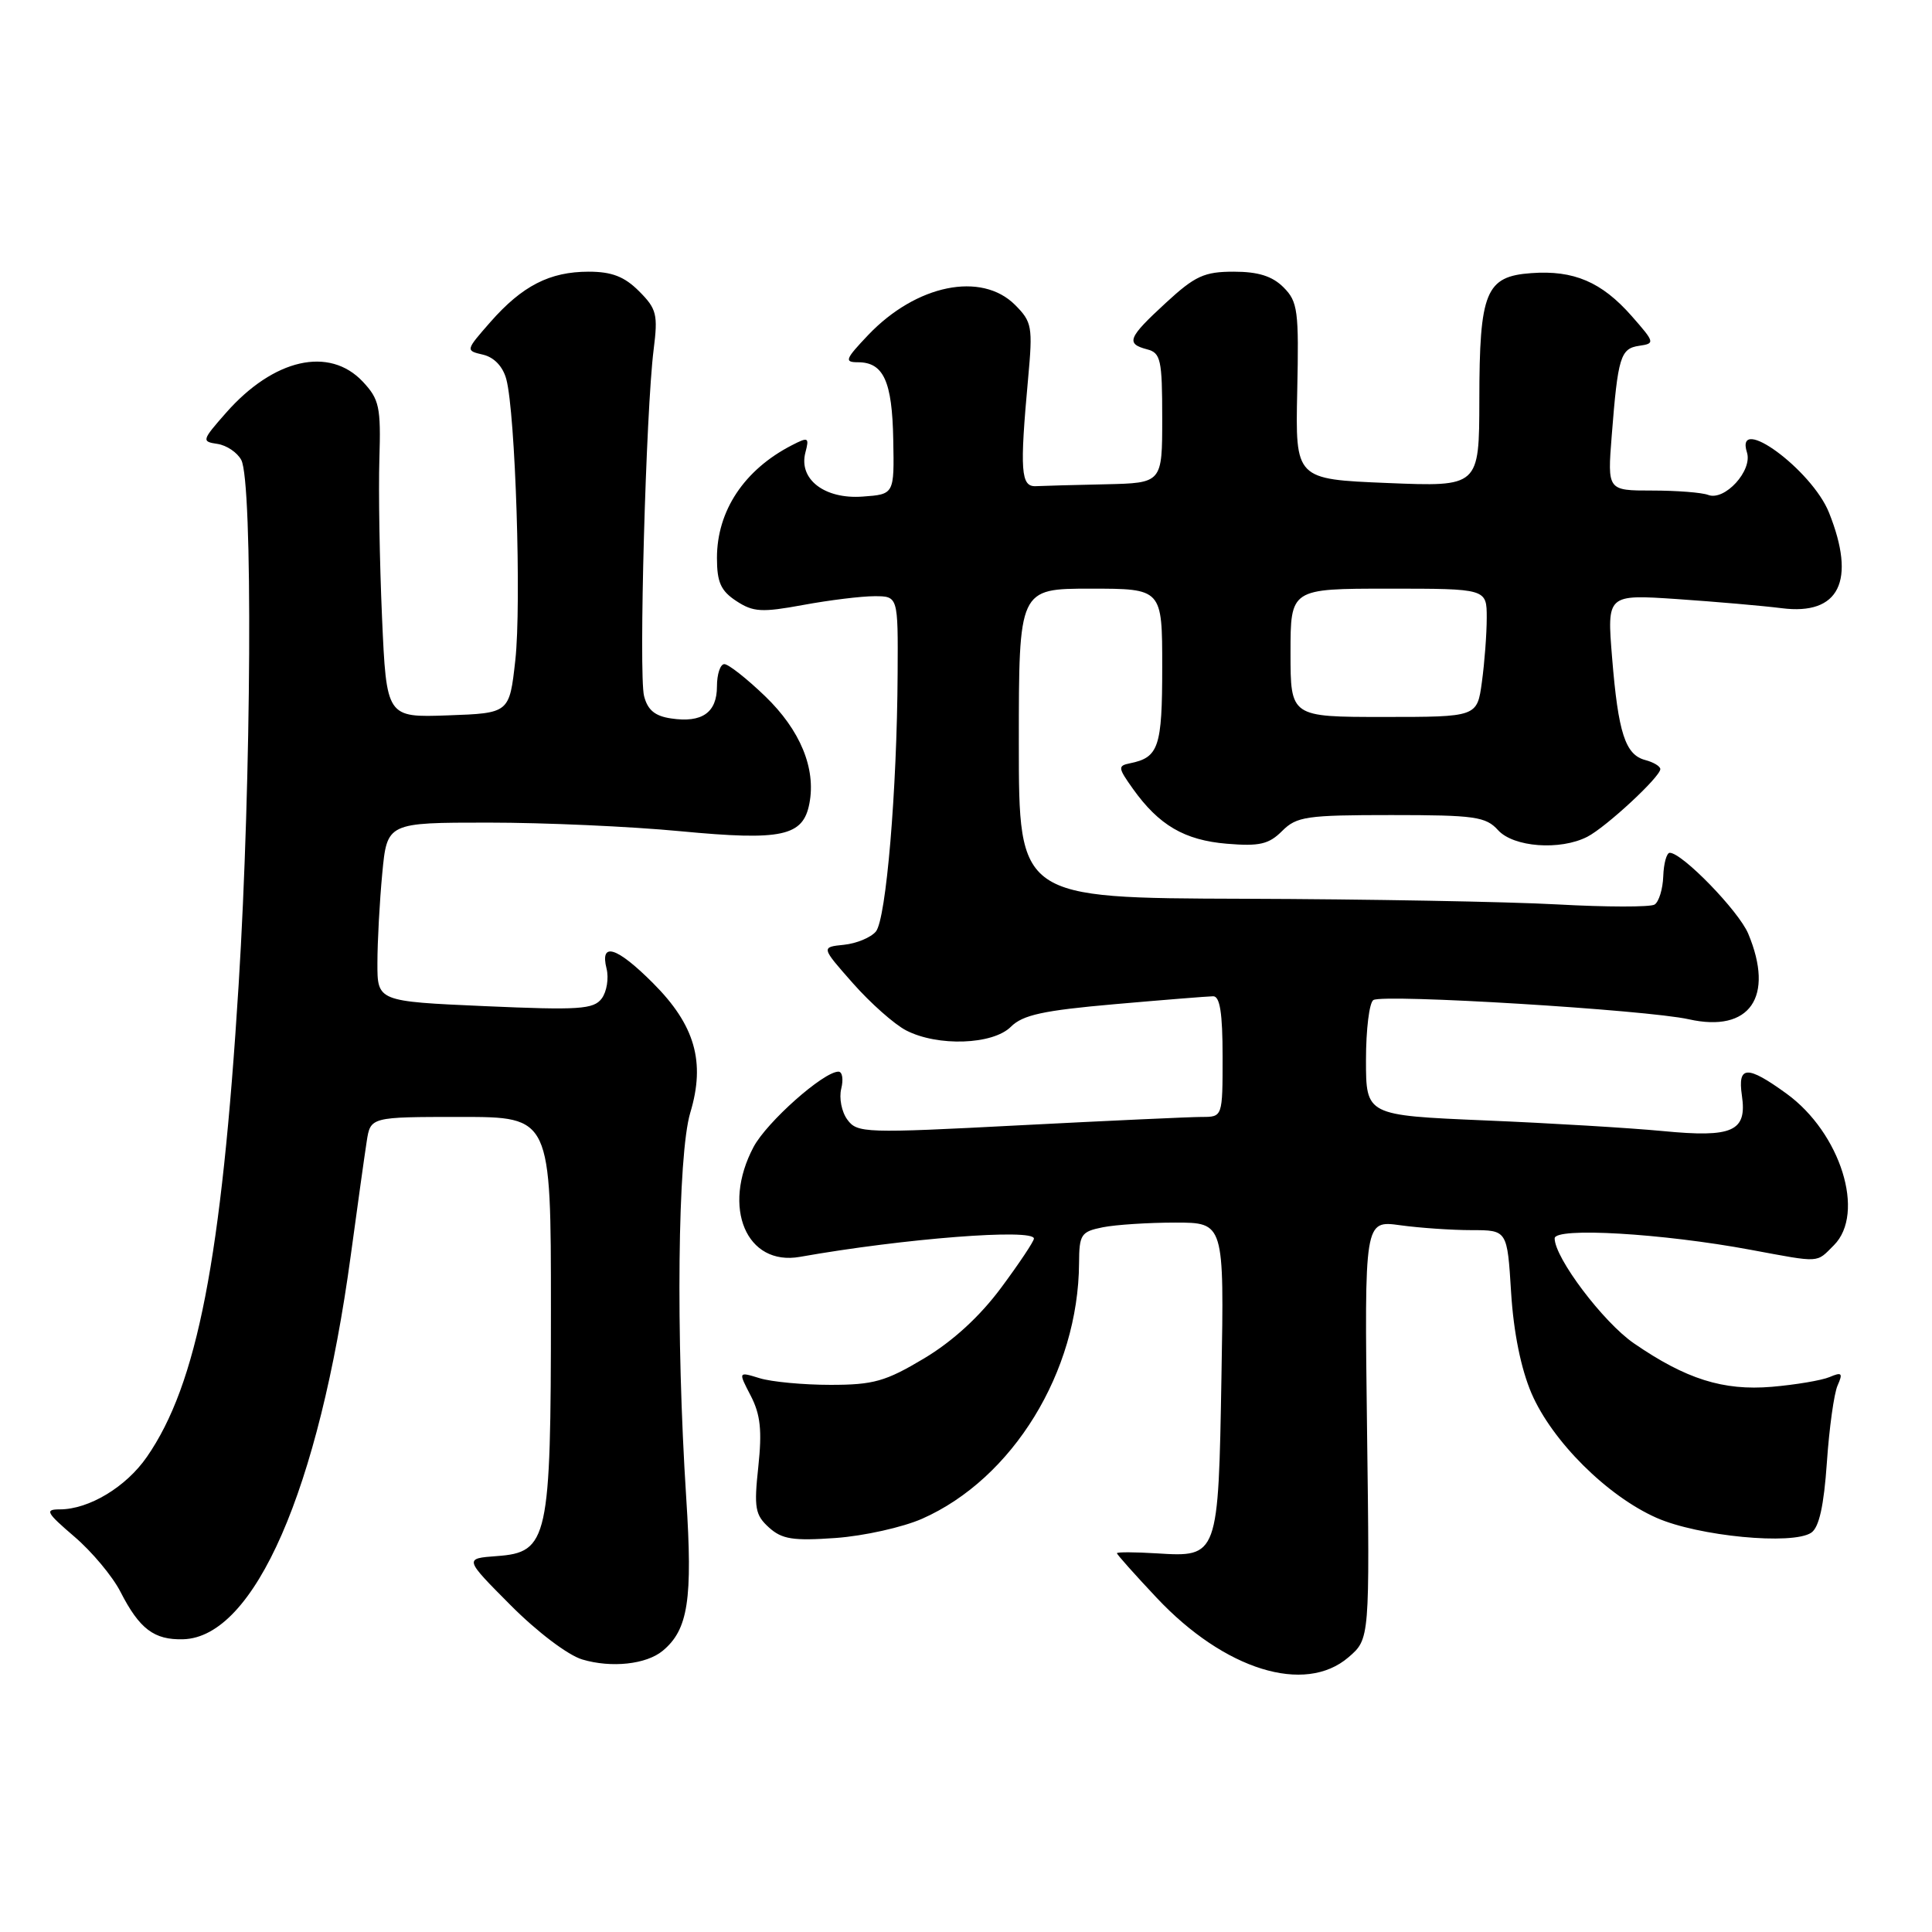 <?xml version="1.0" encoding="UTF-8" standalone="no"?>
<!DOCTYPE svg PUBLIC "-//W3C//DTD SVG 1.1//EN" "http://www.w3.org/Graphics/SVG/1.1/DTD/svg11.dtd" >
<svg xmlns="http://www.w3.org/2000/svg" xmlns:xlink="http://www.w3.org/1999/xlink" version="1.1" viewBox="0 0 256 256">
 <g >
 <path fill="currentColor"
d=" M 178.69 219.59 C 181.50 217.17 181.50 217.17 181.14 189.44 C 180.79 161.70 180.79 161.70 185.53 162.35 C 188.14 162.71 192.40 163.00 195.00 163.00 C 199.72 163.00 199.72 163.00 200.23 171.27 C 200.56 176.57 201.54 181.37 202.93 184.62 C 205.66 190.96 212.96 198.23 219.50 201.12 C 225.02 203.56 237.53 204.76 240.00 203.09 C 241.04 202.39 241.67 199.54 242.07 193.79 C 242.38 189.23 243.02 184.63 243.49 183.58 C 244.22 181.94 244.06 181.77 242.42 182.47 C 241.37 182.91 237.92 183.49 234.77 183.76 C 228.33 184.30 223.39 182.74 216.49 177.99 C 212.44 175.20 206.00 166.67 206.00 164.09 C 206.00 162.59 220.25 163.42 232.00 165.61 C 241.33 167.34 240.62 167.38 243.00 165.00 C 247.23 160.77 243.89 150.11 236.72 144.91 C 231.49 141.12 230.23 141.18 230.81 145.16 C 231.51 149.92 229.61 150.77 220.32 149.87 C 216.02 149.46 205.41 148.82 196.75 148.46 C 181.00 147.79 181.00 147.79 181.00 140.45 C 181.00 136.42 181.44 132.84 181.98 132.51 C 183.32 131.68 218.20 133.81 223.78 135.06 C 231.86 136.87 235.16 132.11 231.65 123.72 C 230.39 120.71 222.90 113.00 221.25 113.00 C 220.84 113.00 220.45 114.40 220.39 116.11 C 220.33 117.81 219.81 119.50 219.24 119.86 C 218.66 120.21 212.86 120.20 206.35 119.84 C 199.83 119.48 181.11 119.14 164.75 119.09 C 135.00 119.00 135.00 119.00 135.00 98.50 C 135.00 78.00 135.00 78.00 144.50 78.00 C 154.00 78.00 154.00 78.00 154.00 88.38 C 154.00 99.00 153.54 100.37 149.73 101.14 C 148.10 101.47 148.13 101.73 150.11 104.51 C 153.56 109.35 156.95 111.33 162.57 111.80 C 166.89 112.16 168.13 111.87 169.89 110.11 C 171.81 108.19 173.11 108.00 184.35 108.00 C 195.42 108.00 196.88 108.21 198.50 110.00 C 200.55 112.26 206.72 112.72 210.32 110.88 C 212.80 109.61 220.00 102.94 220.00 101.91 C 220.00 101.54 219.11 101.00 218.01 100.71 C 215.36 100.02 214.42 97.12 213.61 87.13 C 212.93 78.76 212.93 78.76 222.22 79.38 C 227.32 79.73 233.57 80.27 236.09 80.59 C 243.71 81.56 245.98 76.98 242.35 67.92 C 240.08 62.25 229.83 54.73 231.48 59.95 C 232.25 62.35 228.53 66.42 226.34 65.58 C 225.51 65.26 222.17 65.00 218.91 65.00 C 212.99 65.00 212.99 65.00 213.56 57.75 C 214.38 47.29 214.72 46.18 217.20 45.82 C 219.32 45.51 219.28 45.38 216.20 41.87 C 212.23 37.36 208.53 35.78 202.91 36.19 C 196.86 36.62 196.03 38.65 196.02 53.00 C 196.00 64.50 196.00 64.50 183.82 64.00 C 171.64 63.50 171.64 63.50 171.89 51.82 C 172.12 41.15 171.97 39.97 170.07 38.07 C 168.59 36.59 166.72 36.00 163.48 36.00 C 159.57 36.00 158.35 36.56 154.48 40.13 C 149.45 44.76 149.14 45.54 152.00 46.29 C 153.80 46.76 154.00 47.65 154.00 55.41 C 154.00 64.00 154.00 64.00 146.50 64.17 C 142.38 64.26 138.21 64.37 137.25 64.42 C 135.26 64.51 135.11 62.39 136.23 50.15 C 136.86 43.28 136.75 42.66 134.50 40.40 C 130.04 35.95 121.41 37.71 115.05 44.38 C 111.99 47.60 111.84 48.00 113.68 48.00 C 117.07 48.00 118.22 50.51 118.36 58.24 C 118.50 65.50 118.50 65.50 114.30 65.80 C 109.26 66.17 105.79 63.50 106.72 59.96 C 107.25 57.94 107.11 57.87 104.90 59.01 C 98.60 62.26 95.00 67.69 95.00 73.93 C 95.00 77.15 95.51 78.29 97.57 79.64 C 99.81 81.11 100.94 81.17 106.43 80.16 C 109.90 79.52 114.14 79.00 115.87 79.00 C 119.00 79.00 119.00 79.00 118.94 89.25 C 118.86 104.73 117.42 121.79 116.06 123.43 C 115.39 124.23 113.49 125.02 111.82 125.19 C 108.79 125.50 108.79 125.50 113.01 130.28 C 115.33 132.91 118.51 135.73 120.06 136.53 C 124.25 138.70 131.56 138.44 133.95 136.05 C 135.52 134.48 138.24 133.89 147.70 133.06 C 154.19 132.49 160.06 132.02 160.75 132.01 C 161.65 132.00 162.00 134.26 162.00 140.00 C 162.00 148.00 162.00 148.00 159.25 148.00 C 157.74 148.00 146.86 148.50 135.07 149.11 C 114.61 150.18 113.58 150.14 112.28 148.36 C 111.52 147.34 111.16 145.49 111.47 144.25 C 111.78 143.01 111.61 142.00 111.10 142.00 C 109.12 142.00 101.62 148.66 99.85 151.98 C 95.60 159.99 98.90 167.80 106.00 166.54 C 119.76 164.10 137.00 162.76 137.00 164.12 C 137.00 164.48 135.04 167.42 132.65 170.64 C 129.82 174.45 126.25 177.72 122.44 180.00 C 117.34 183.05 115.74 183.50 110.04 183.50 C 106.44 183.50 102.22 183.10 100.66 182.62 C 97.81 181.74 97.81 181.74 99.48 184.95 C 100.77 187.45 100.99 189.56 100.48 194.35 C 99.89 199.81 100.06 200.74 101.89 202.40 C 103.62 203.96 105.07 204.19 110.74 203.79 C 114.48 203.52 119.63 202.37 122.19 201.24 C 134.20 195.93 142.89 181.77 142.98 167.38 C 143.00 163.56 143.24 163.20 146.13 162.62 C 147.84 162.28 152.16 162.00 155.73 162.00 C 162.21 162.00 162.21 162.00 161.85 182.35 C 161.44 206.28 161.42 206.34 153.31 205.83 C 150.39 205.65 148.00 205.64 148.00 205.81 C 148.00 205.98 150.36 208.63 153.25 211.70 C 162.25 221.28 172.90 224.58 178.69 219.59 Z  M 87.81 218.74 C 91.19 215.94 91.80 211.96 90.93 198.50 C 89.54 176.91 89.79 153.01 91.47 147.42 C 93.49 140.71 92.09 135.83 86.53 130.27 C 81.72 125.45 79.47 124.75 80.37 128.34 C 80.69 129.62 80.40 131.41 79.73 132.31 C 78.65 133.74 76.74 133.87 64.25 133.32 C 50.00 132.69 50.00 132.69 50.01 127.60 C 50.01 124.79 50.30 119.46 50.65 115.75 C 51.29 109.00 51.29 109.00 64.74 109.00 C 72.13 109.00 83.57 109.51 90.15 110.14 C 103.63 111.42 106.42 110.82 107.25 106.46 C 108.14 101.82 106.04 96.74 101.38 92.25 C 98.95 89.91 96.52 88.00 95.98 88.00 C 95.44 88.00 95.00 89.33 95.00 90.95 C 95.00 94.42 93.03 95.81 88.94 95.20 C 86.78 94.89 85.81 94.08 85.34 92.22 C 84.62 89.36 85.59 54.37 86.61 46.33 C 87.20 41.66 87.01 40.92 84.67 38.58 C 82.74 36.65 81.07 36.00 78.00 36.00 C 72.84 36.00 69.20 37.87 64.98 42.67 C 61.67 46.45 61.67 46.45 64.02 47.00 C 65.48 47.35 66.64 48.57 67.09 50.25 C 68.30 54.77 69.11 80.07 68.28 87.50 C 67.50 94.50 67.50 94.50 59.35 94.79 C 51.21 95.08 51.21 95.08 50.62 81.79 C 50.30 74.48 50.14 65.05 50.27 60.83 C 50.48 53.92 50.26 52.91 48.08 50.58 C 43.64 45.85 36.26 47.53 29.95 54.70 C 26.74 58.35 26.69 58.51 28.81 58.82 C 30.02 59.00 31.44 59.95 31.97 60.95 C 33.52 63.84 33.32 103.29 31.62 130.50 C 29.36 166.83 26.13 183.43 19.46 193.05 C 16.70 197.04 11.78 200.00 7.92 200.00 C 5.90 200.00 6.13 200.42 9.85 203.61 C 12.17 205.59 14.92 208.88 15.96 210.92 C 18.48 215.85 20.42 217.32 24.28 217.21 C 33.72 216.94 42.26 197.39 46.47 166.41 C 47.36 159.86 48.31 153.04 48.59 151.25 C 49.09 148.00 49.09 148.00 61.05 148.00 C 73.00 148.00 73.00 148.00 73.00 173.53 C 73.00 204.03 72.64 205.70 65.83 206.19 C 61.50 206.51 61.50 206.51 67.66 212.70 C 71.16 216.22 75.26 219.33 77.16 219.89 C 81.01 221.04 85.64 220.54 87.81 218.74 Z  M 171.00 86.50 C 171.00 78.00 171.00 78.00 184.00 78.00 C 197.00 78.00 197.00 78.00 197.00 81.86 C 197.00 83.98 196.71 87.81 196.36 90.36 C 195.73 95.00 195.73 95.00 183.36 95.00 C 171.00 95.00 171.00 95.00 171.00 86.50 Z "/>
</g>
</svg>